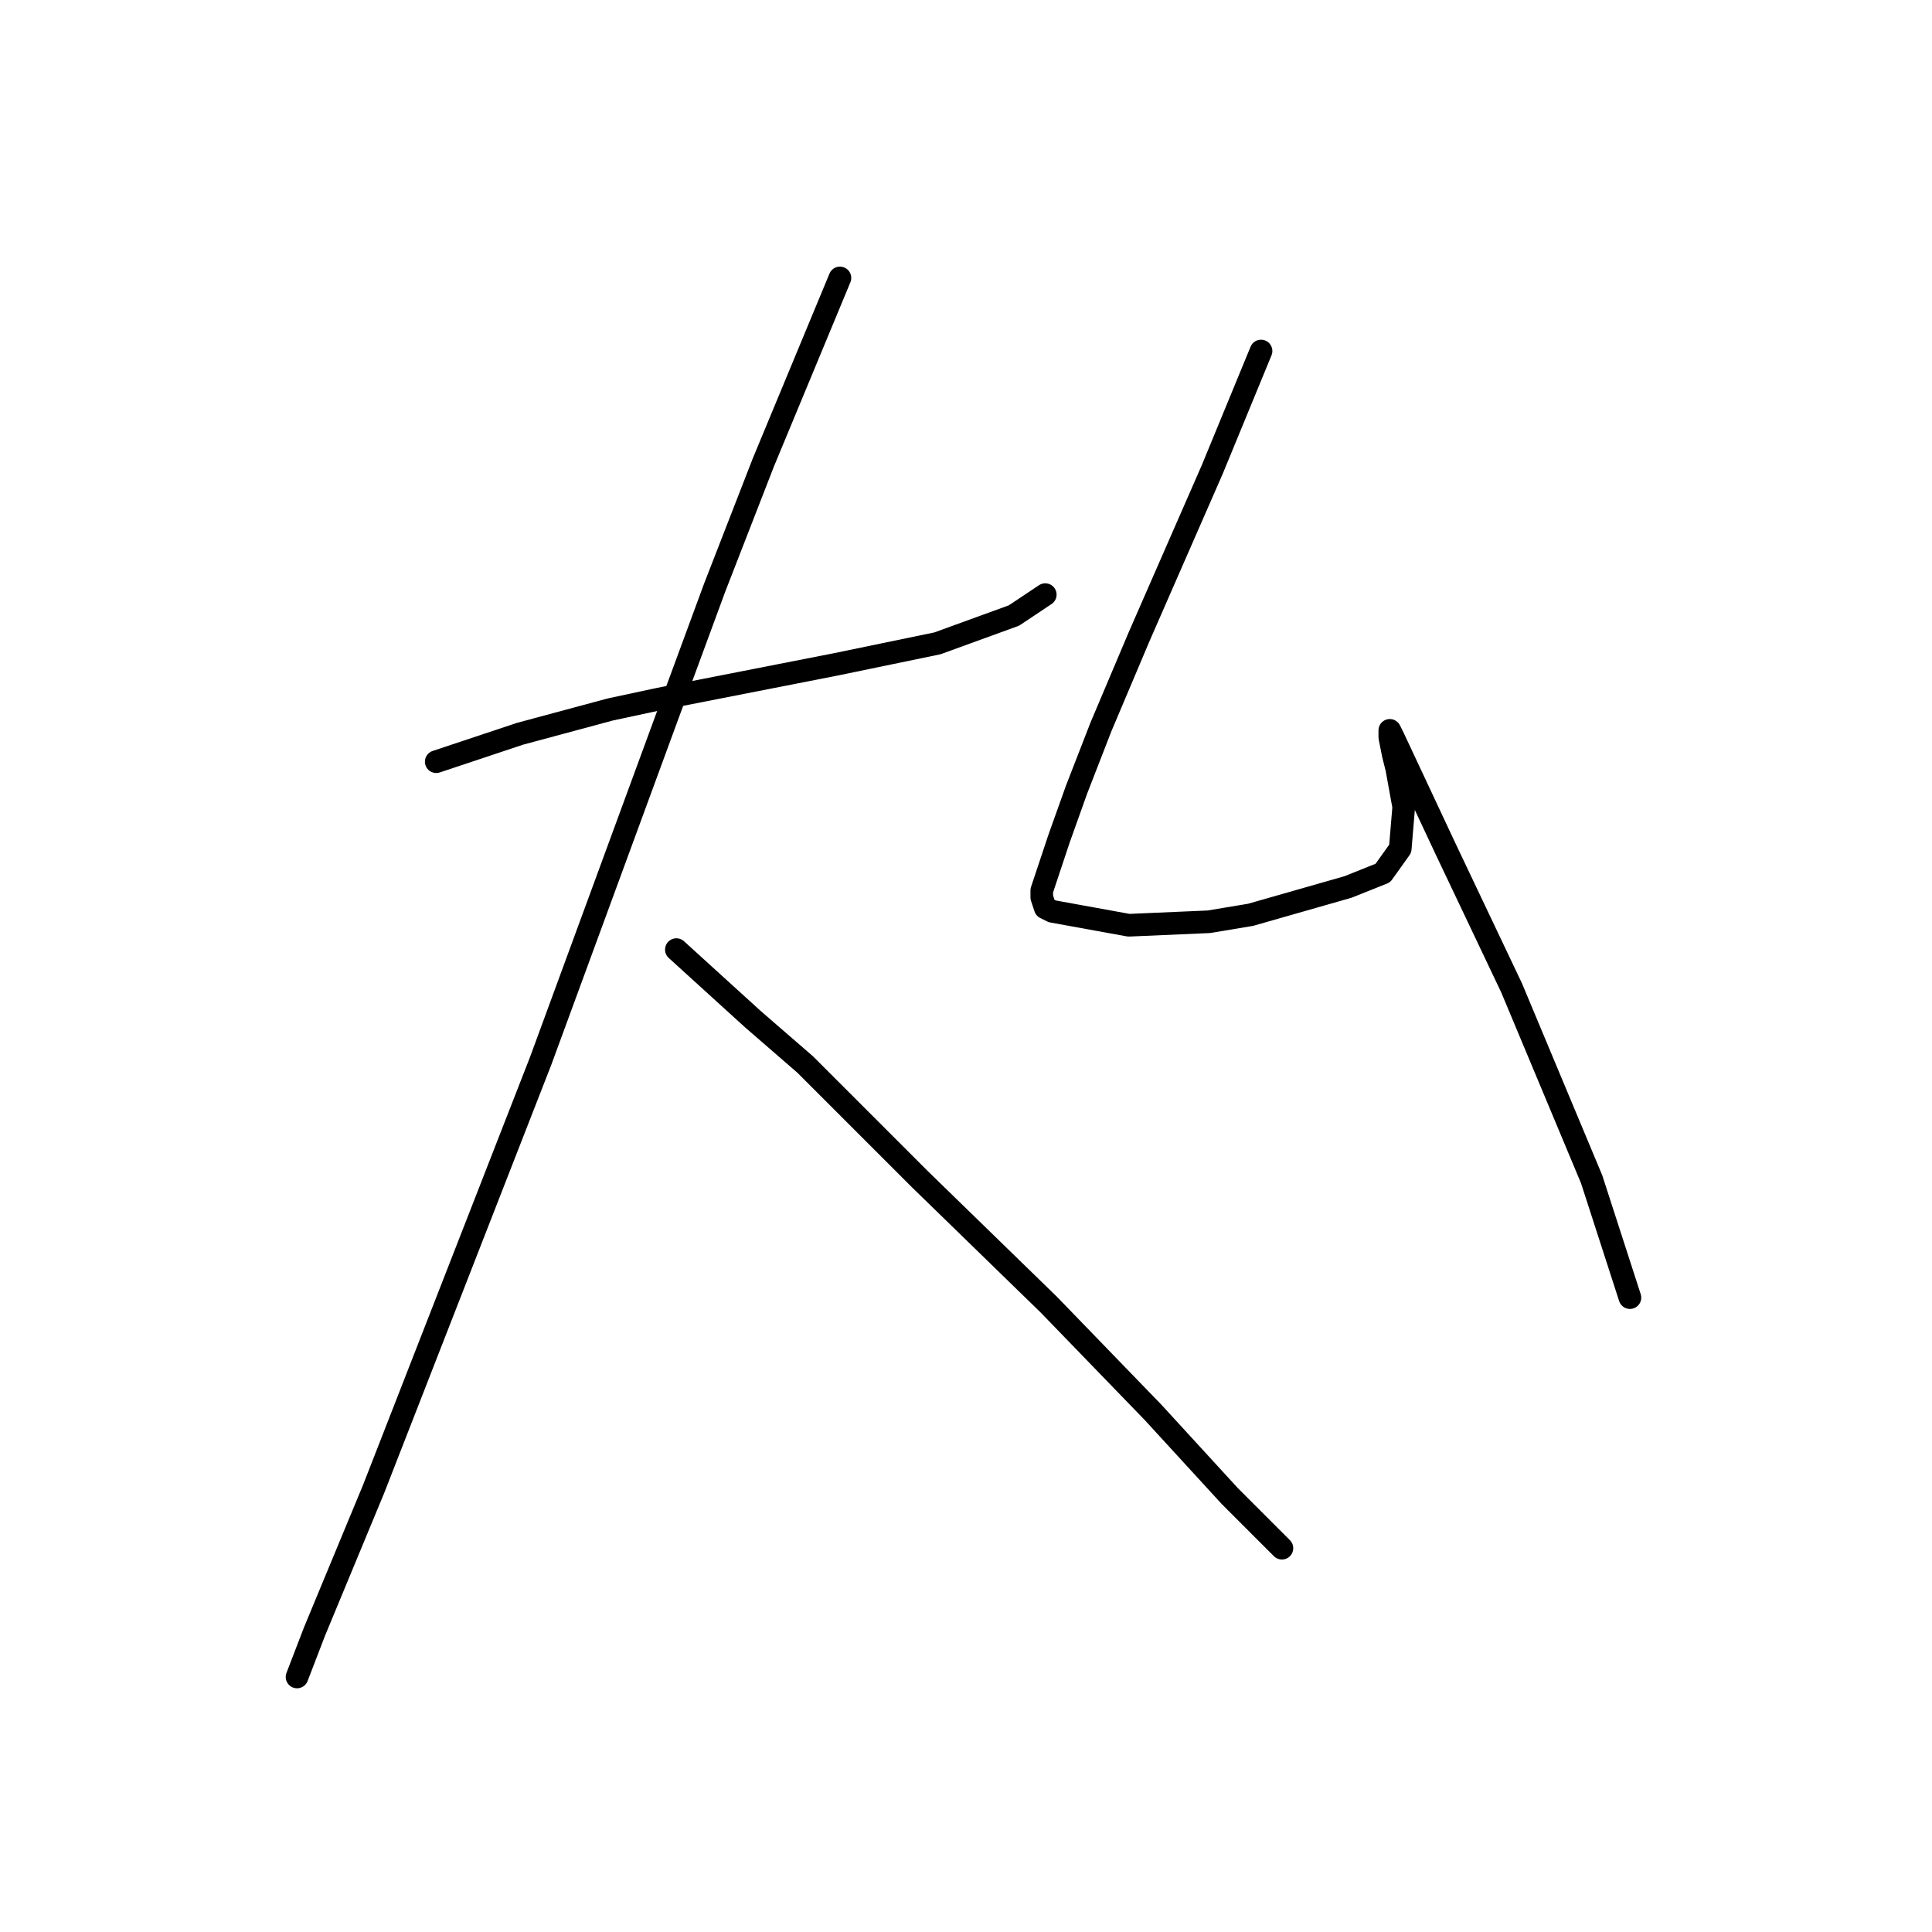 <?xml version="1.0" standalone="no"?>
    <svg width="256" height="256" xmlns="http://www.w3.org/2000/svg" version="1.1">
    <polyline stroke="black" stroke-width="3" stroke-linecap="round" fill="transparent" stroke-linejoin="round" points="57.804 100.927 68.872 97.238 80.861 94.01 87.317 92.626 110.835 88.015 124.208 85.248 134.353 81.559 138.503 78.792 138.503 78.792 " />
        <polyline stroke="black" stroke-width="3" stroke-linecap="round" fill="transparent" stroke-linejoin="round" points="111.296 36.829 101.151 61.269 94.695 77.87 88.239 95.393 71.638 140.585 49.504 197.305 41.664 216.211 39.359 222.206 39.359 222.206 " />
        <polyline stroke="black" stroke-width="3" stroke-linecap="round" fill="transparent" stroke-linejoin="round" points="89.623 125.828 99.768 135.051 106.685 141.046 114.063 148.424 121.902 156.263 138.964 172.864 152.799 187.16 162.944 198.227 169.861 205.144 169.861 205.144 " />
        <polyline stroke="black" stroke-width="3" stroke-linecap="round" fill="transparent" stroke-linejoin="round" points="167.094 46.512 160.638 62.191 157.41 69.569 150.954 84.326 145.882 96.315 142.654 104.616 140.348 111.072 138.964 115.222 138.042 117.989 138.042 118.911 138.503 120.295 139.426 120.756 149.571 122.6 160.177 122.139 165.71 121.217 178.622 117.528 183.234 115.683 185.539 112.455 186.001 106.922 185.078 101.849 184.617 100.004 184.156 97.699 184.156 96.777 184.617 97.699 191.534 112.455 200.296 130.901 210.902 156.263 215.974 171.942 215.974 171.942 " />
        </svg>